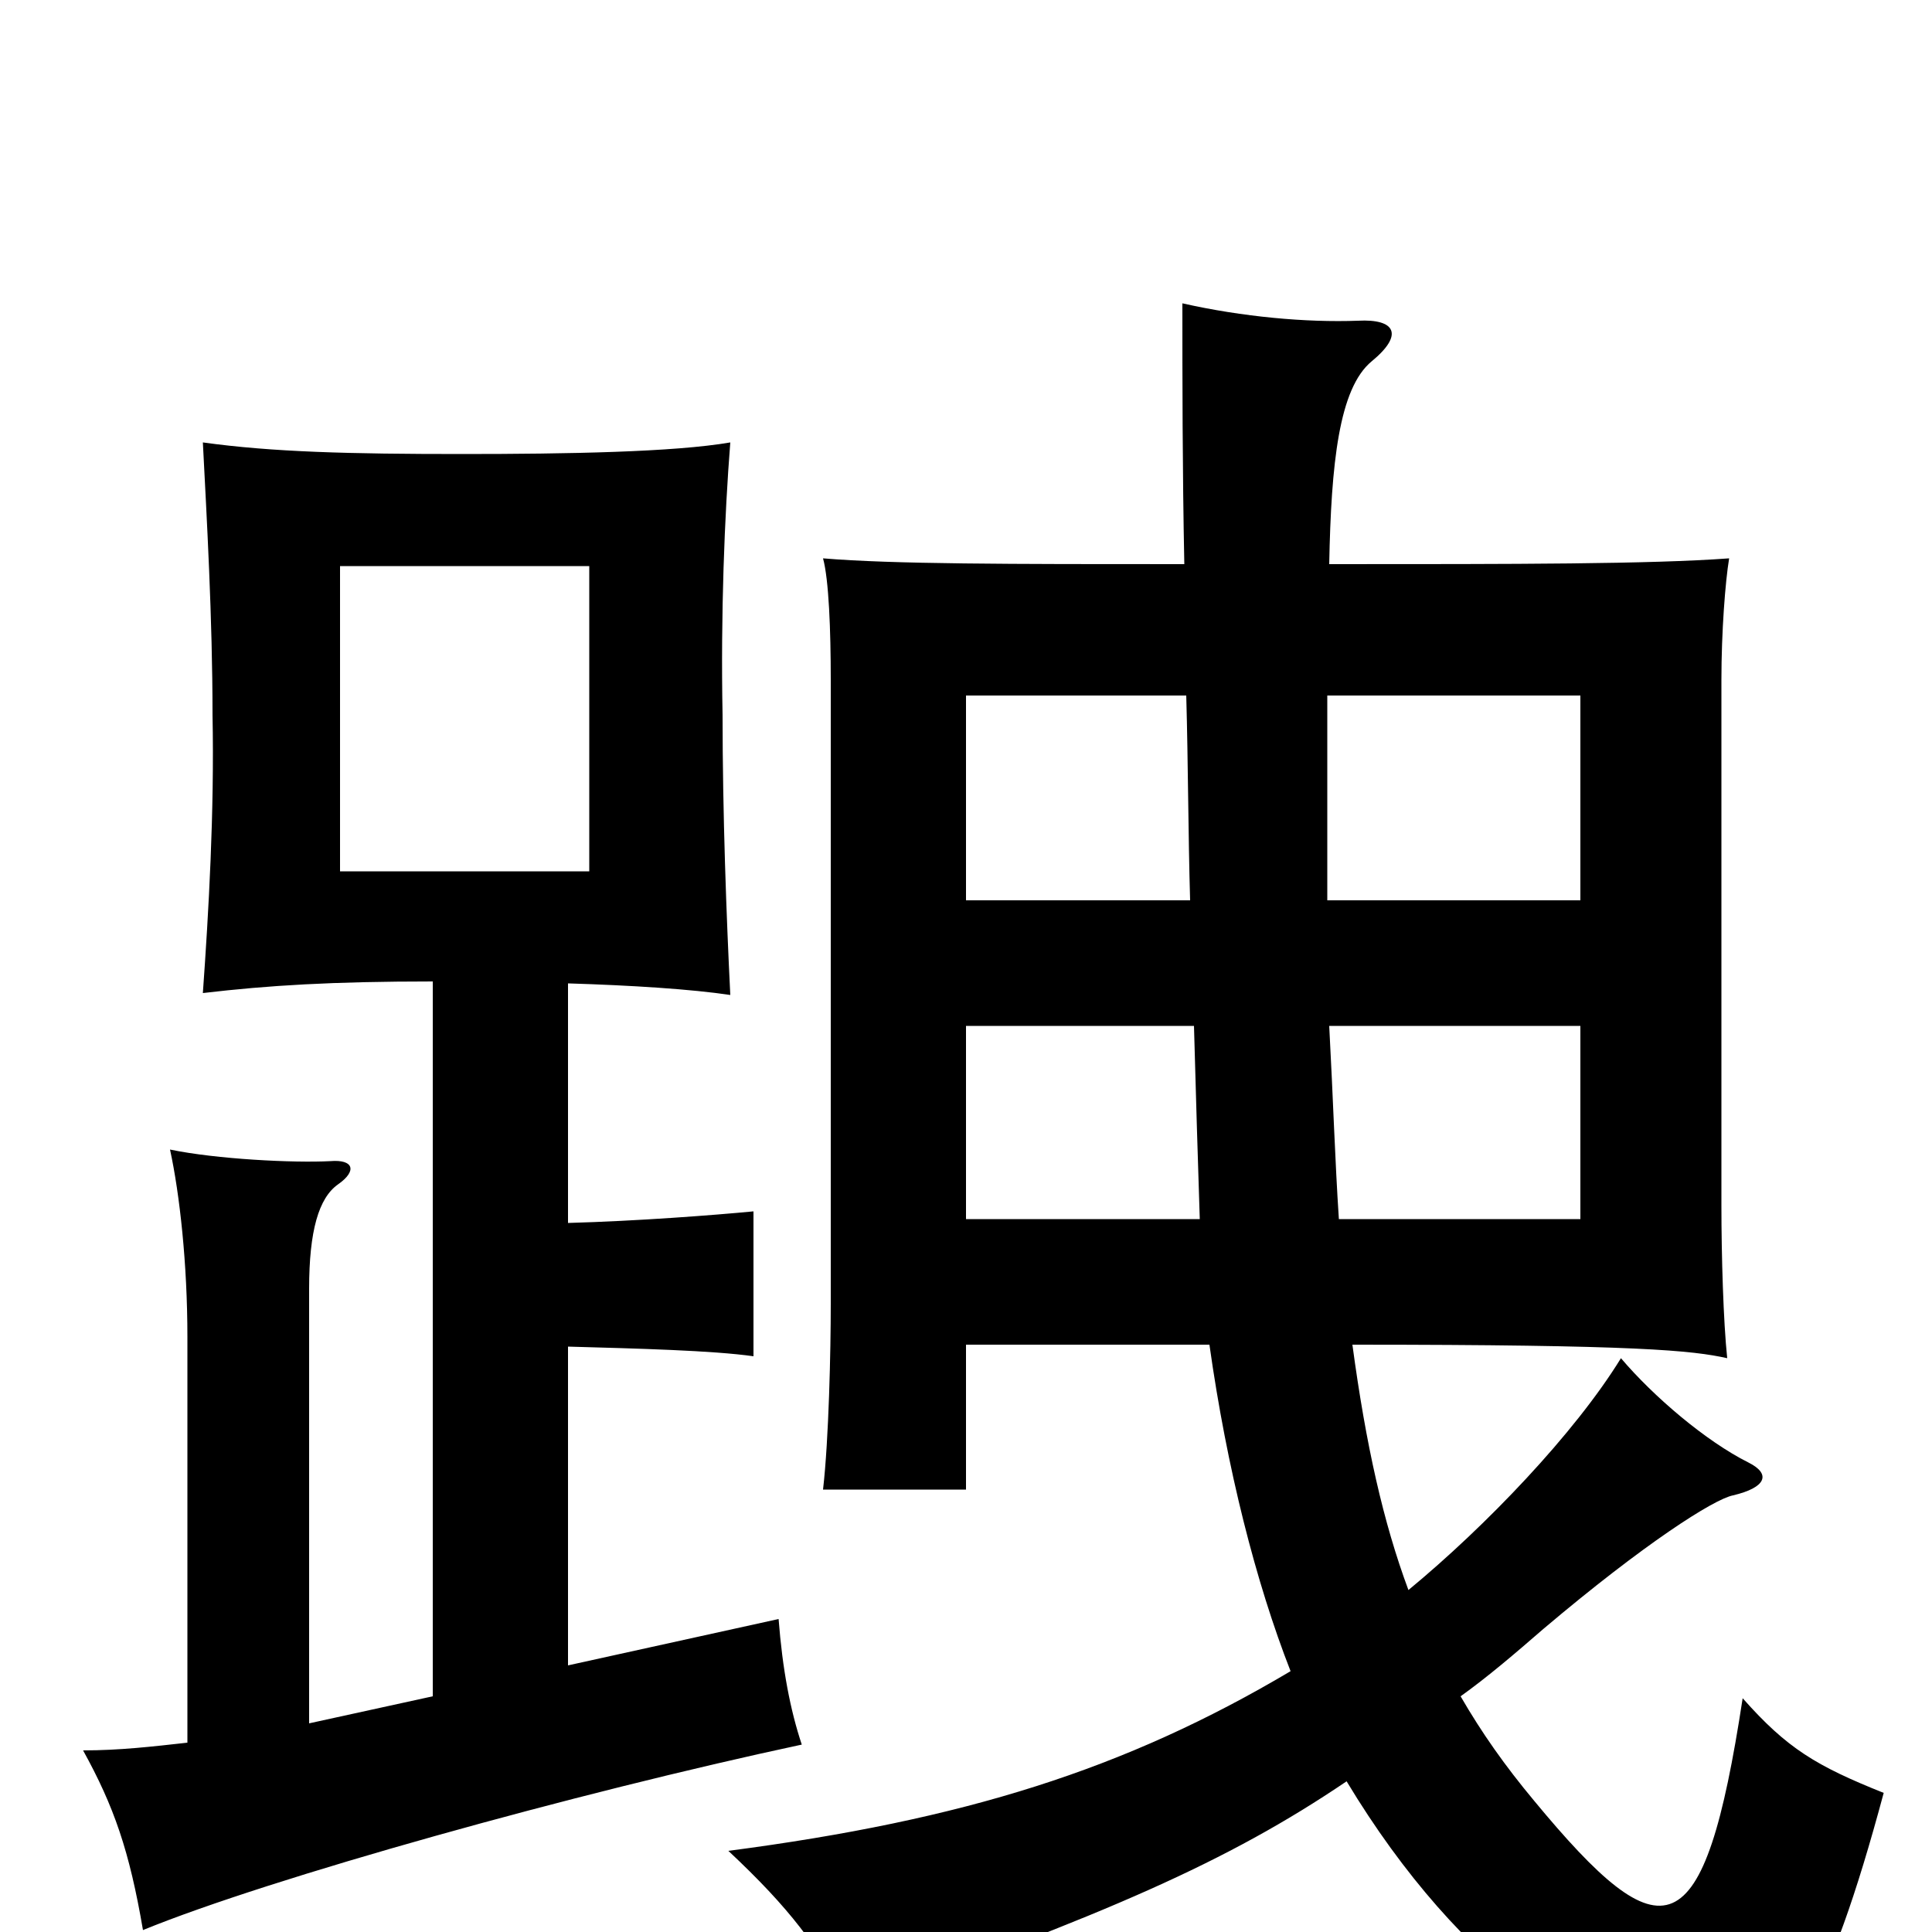 <svg xmlns="http://www.w3.org/2000/svg" viewBox="0 -1000 1000 1000">
	<path fill="#000000" d="M176 -707H305V-549H176ZM294 -367V-491C327 -490 358 -488 378 -485C376 -525 374 -579 374 -630C373 -682 375 -733 378 -771C349 -766 294 -765 239 -765C181 -765 141 -766 105 -771C107 -732 110 -680 110 -630C111 -580 108 -528 105 -486C139 -490 172 -492 224 -492V-122L160 -108V-333C160 -363 165 -380 175 -387C185 -394 183 -400 171 -399C152 -398 112 -400 88 -405C93 -382 97 -346 97 -308V-98C79 -96 62 -94 43 -94C59 -65 67 -42 74 -1C140 -28 298 -72 415 -97C409 -115 405 -136 403 -162L294 -138V-303C330 -302 369 -301 390 -298V-373C369 -371 330 -368 294 -367ZM729 -177C716 -212 707 -252 700 -304C848 -304 876 -301 894 -297C892 -316 891 -350 891 -376V-648C891 -673 893 -699 895 -711C854 -708 786 -708 688 -708C689 -760 693 -799 710 -813C727 -827 722 -835 703 -834C676 -833 643 -836 612 -843C612 -804 612 -757 613 -708C522 -708 462 -708 426 -711C429 -700 430 -674 430 -648V-325C430 -301 429 -255 426 -229H500V-304H626C635 -240 650 -181 668 -135C582 -84 499 -58 377 -42C409 -12 423 7 440 38C572 -9 635 -36 697 -78C756 20 832 72 893 71C924 70 946 36 975 -72C940 -86 925 -95 902 -121C882 10 861 13 794 -68C779 -86 767 -103 756 -122C770 -132 784 -144 799 -157C851 -201 887 -224 897 -226C914 -230 917 -237 905 -243C883 -254 856 -277 839 -297C815 -258 769 -210 729 -177ZM818 -534H687C687 -567 687 -602 687 -640H818ZM688 -469H818V-369H693C691 -399 690 -432 688 -469ZM616 -534H500V-640H614C615 -604 615 -568 616 -534ZM500 -469H618C619 -433 620 -399 621 -369H500Z"/>
</svg>